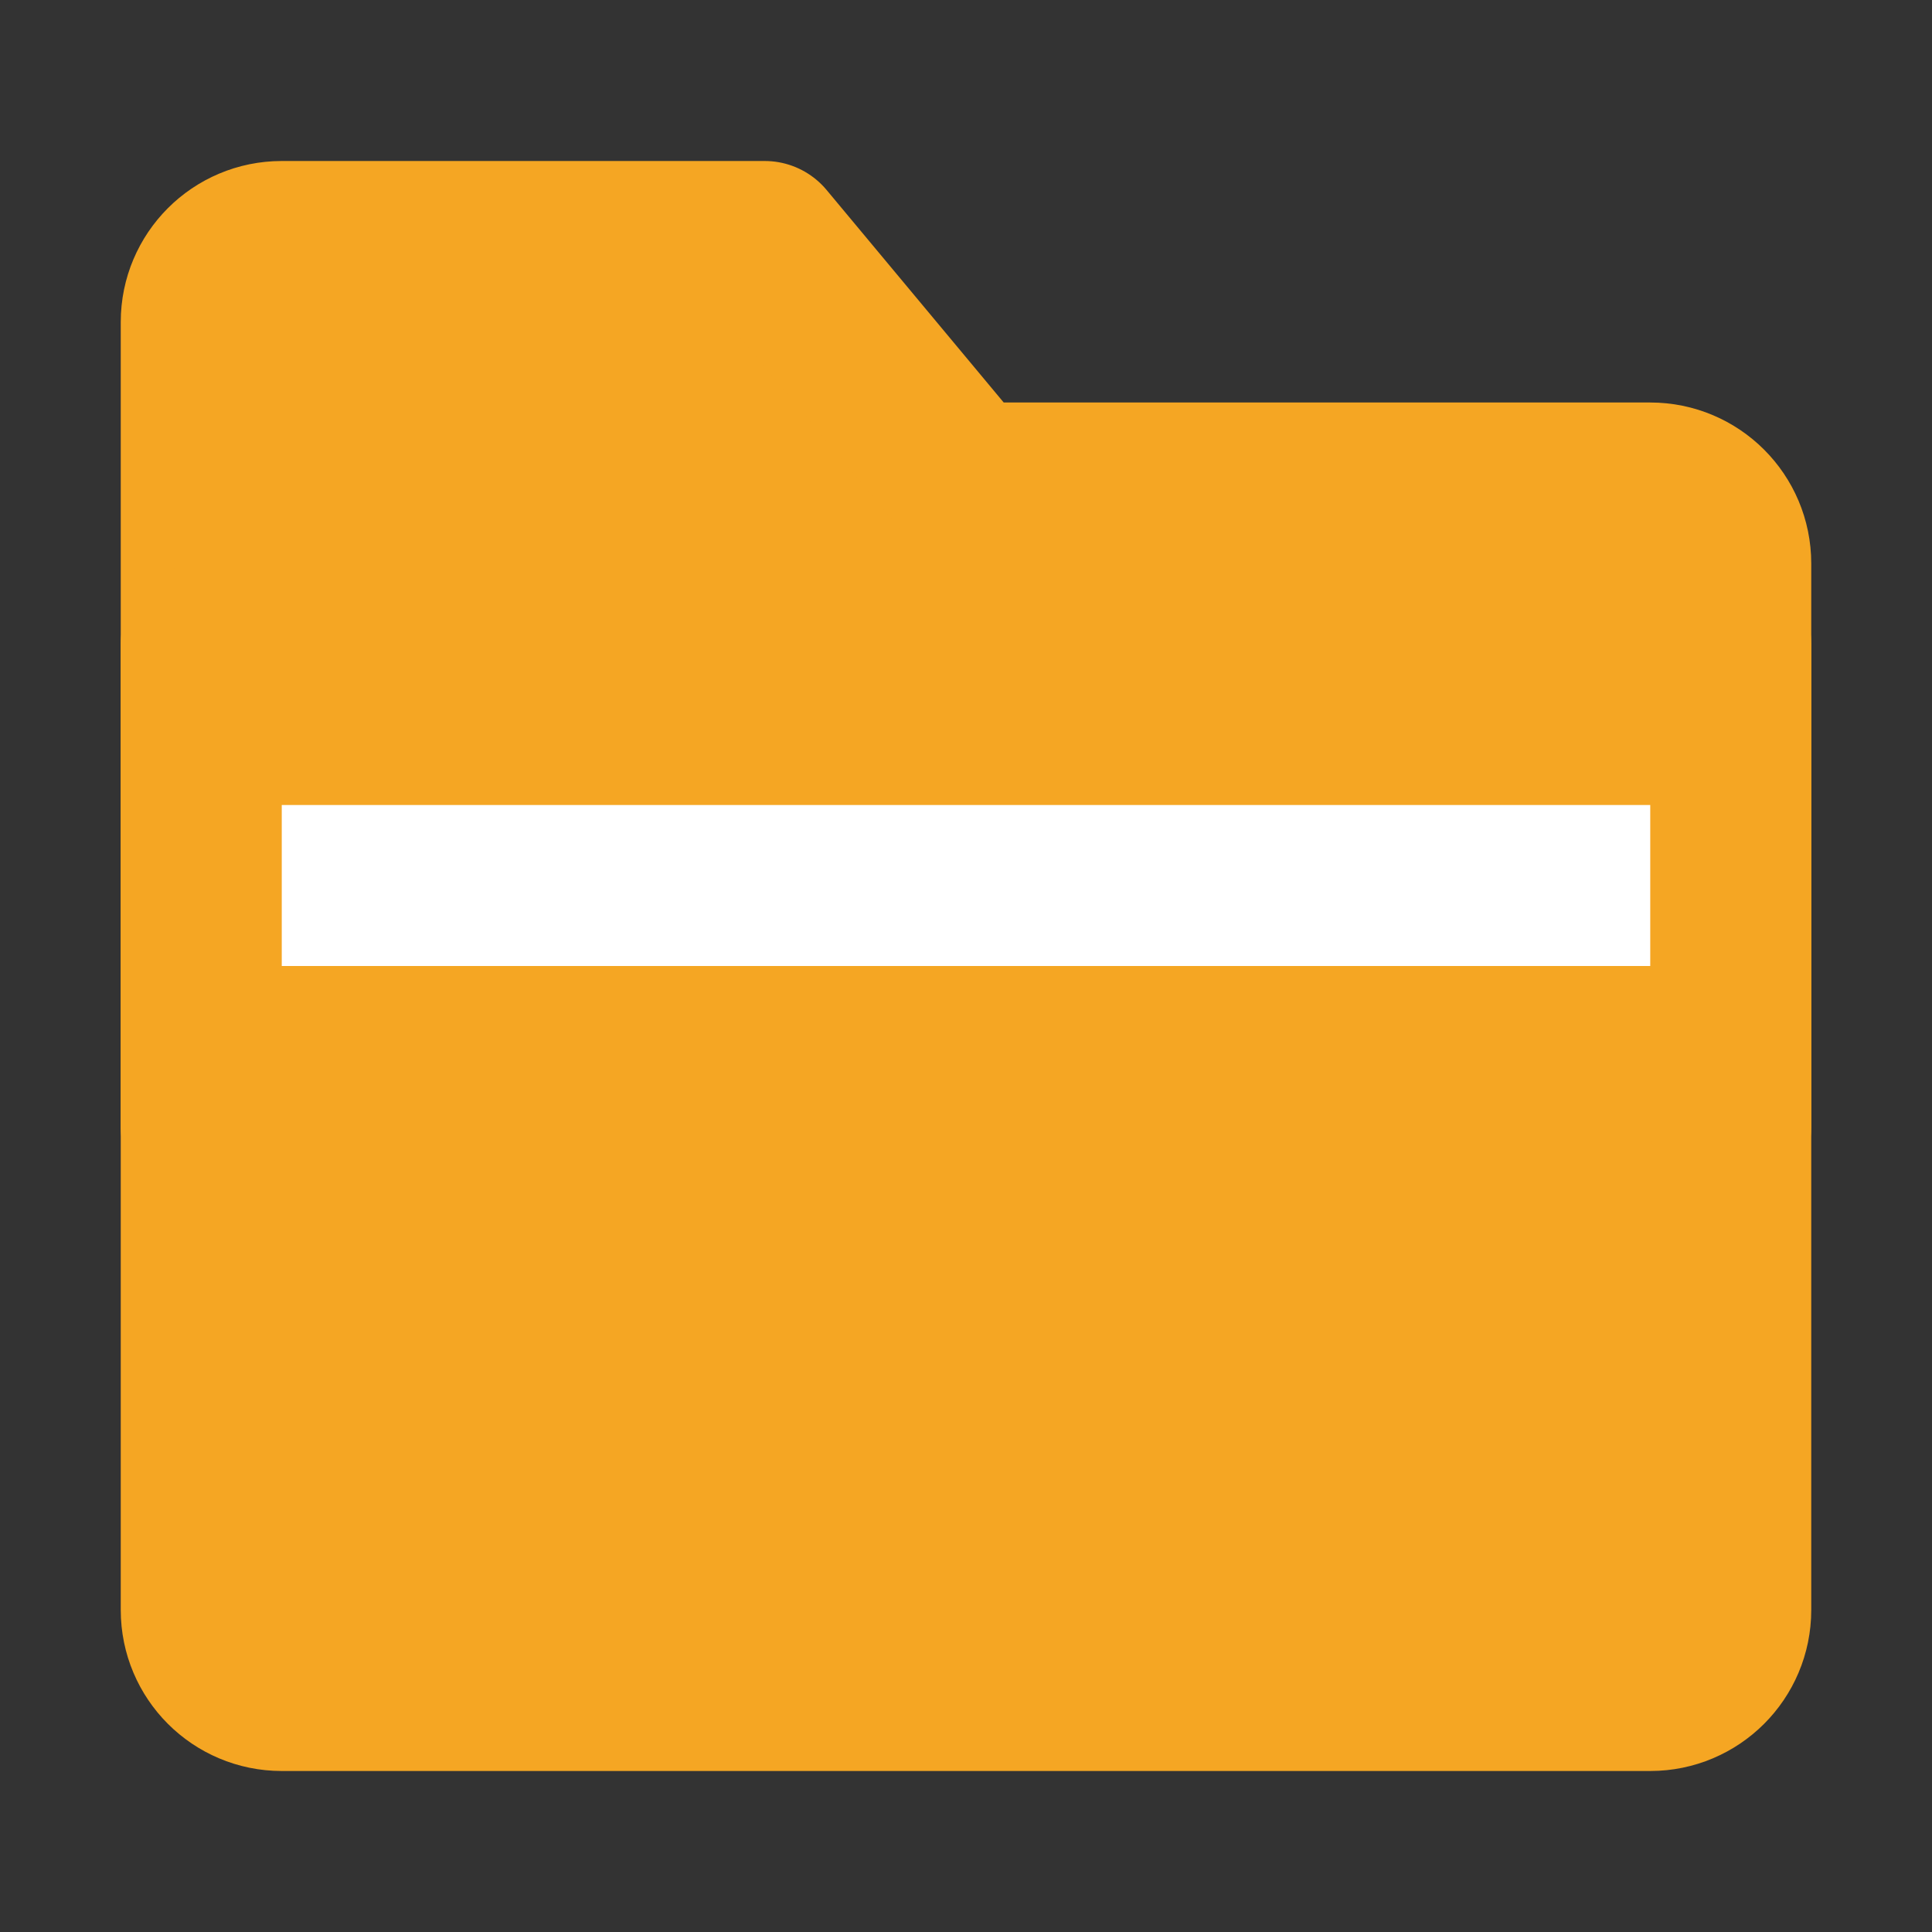 <?xml version="1.0" encoding="UTF-8"?><svg width="24" height="24" viewBox="0 0 48 48" fill="none" xmlns="http://www.w3.org/2000/svg"><rect x="0" y="0" width="48" height="48" fill="#333333" stroke="none"/><path d="M5 8C5 6.895 5.895 6 7 6H19L24 12H41C42.105 12 43 12.895 43 14V40C43 41.105 42.105 42 41 42H7C5.895 42 5 41.105 5 40V8Z" fill="#f5a623" stroke="#f5a623" stroke-width="4" stroke-linejoin="round"/><path d="M43 22H5" stroke="#FFF" stroke-width="4" stroke-linejoin="round"/><path d="M5 16V28" stroke="#f5a623" stroke-width="4" stroke-linecap="round" stroke-linejoin="round"/><path d="M43 16V28" stroke="#f5a623" stroke-width="4" stroke-linecap="round" stroke-linejoin="round"/></svg>